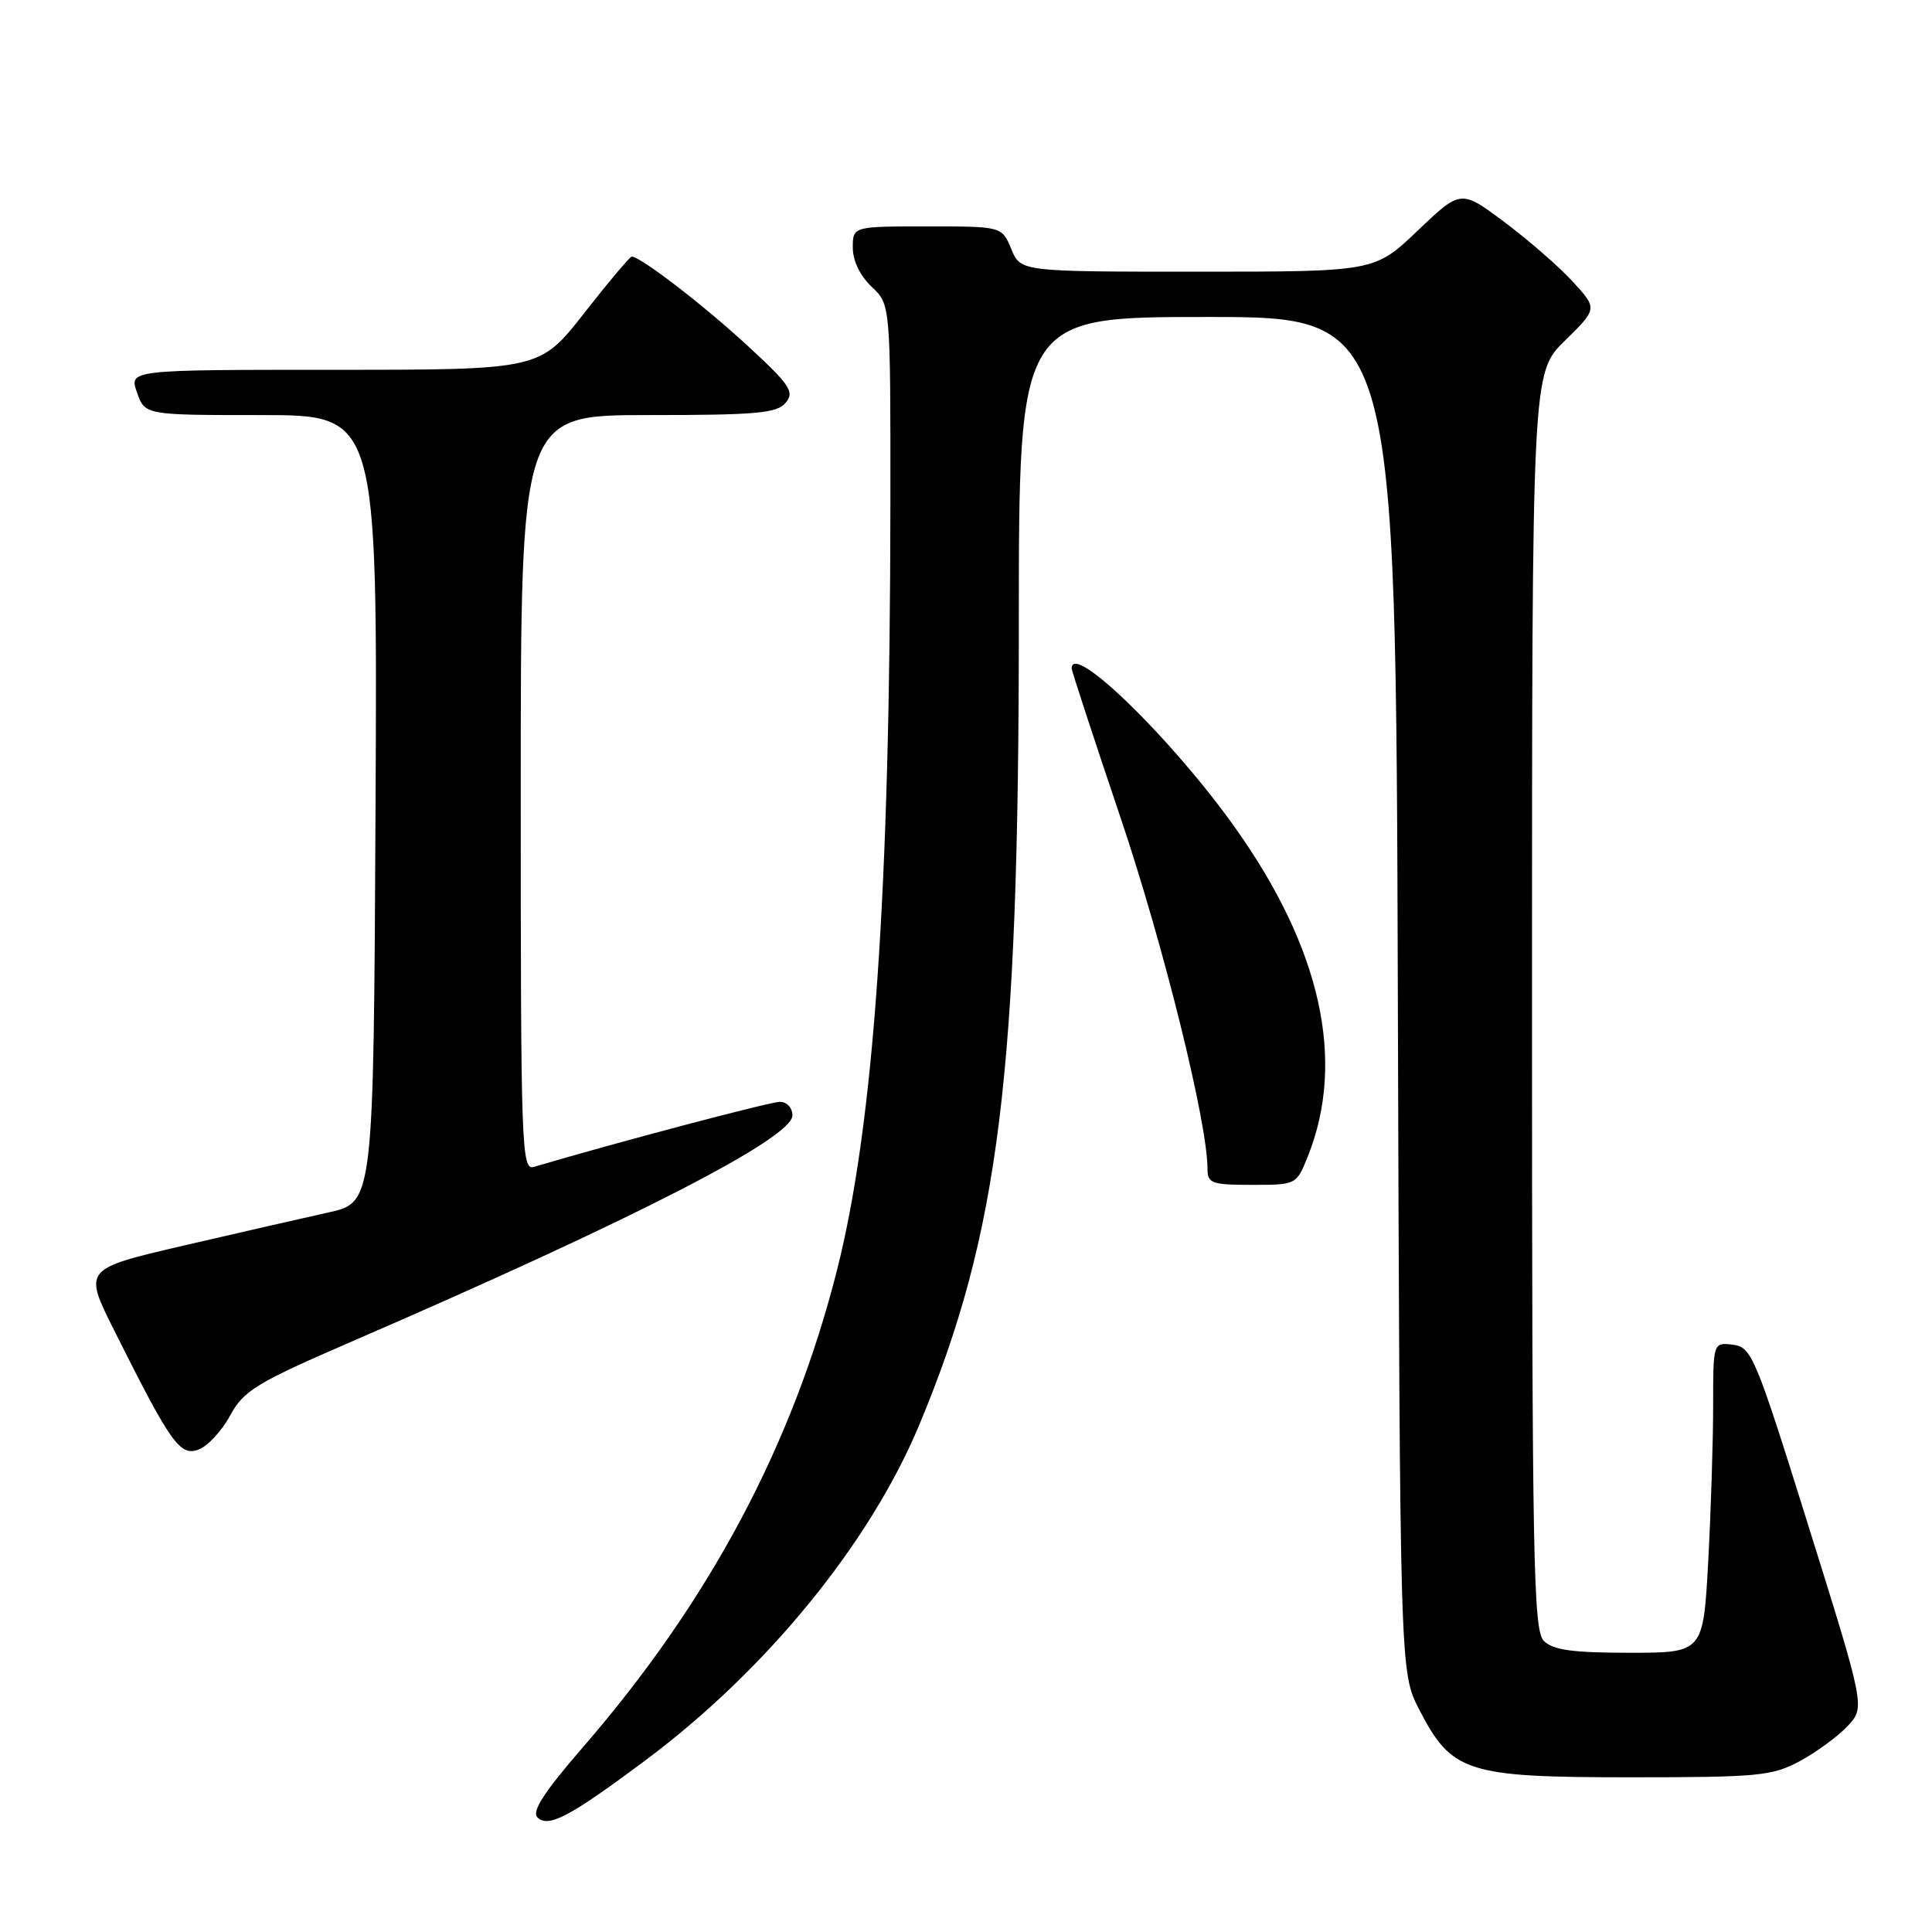 <?xml version="1.0" encoding="UTF-8" standalone="no"?>
<!DOCTYPE svg PUBLIC "-//W3C//DTD SVG 1.1//EN" "http://www.w3.org/Graphics/SVG/1.1/DTD/svg11.dtd" >
<svg xmlns="http://www.w3.org/2000/svg" xmlns:xlink="http://www.w3.org/1999/xlink" version="1.1" viewBox="0 0 256 256">
 <g >
 <path fill="currentColor"
d=" M 85.58 233.21 C 101.63 221.21 115.30 204.44 121.84 188.73 C 132.40 163.36 135.00 142.45 135.00 82.75 C 135.00 42.00 135.00 42.00 159.97 42.00 C 184.95 42.00 184.95 42.00 185.22 131.78 C 185.50 221.56 185.50 221.56 188.04 226.50 C 192.36 234.87 194.30 235.50 216.00 235.50 C 233.03 235.50 234.82 235.33 238.50 233.35 C 240.70 232.16 243.54 230.08 244.82 228.71 C 247.14 226.22 247.14 226.22 239.68 202.36 C 232.58 179.63 232.10 178.49 229.61 178.18 C 227.00 177.87 227.00 177.87 227.00 186.28 C 227.00 190.90 226.71 200.16 226.35 206.84 C 225.69 219.00 225.69 219.00 215.92 219.00 C 208.36 219.00 205.79 218.64 204.57 217.43 C 203.17 216.03 203.00 206.96 203.00 132.64 C 203.00 49.42 203.00 49.42 207.34 45.16 C 211.68 40.90 211.68 40.90 208.41 37.33 C 206.61 35.36 202.53 31.81 199.35 29.43 C 193.57 25.11 193.57 25.11 187.86 30.55 C 182.15 36.00 182.15 36.00 158.70 36.00 C 135.24 36.00 135.24 36.00 134.00 33.00 C 132.76 30.00 132.76 30.00 122.88 30.00 C 113.00 30.00 113.00 30.00 113.00 32.83 C 113.00 34.55 113.98 36.57 115.50 38.00 C 118.00 40.35 118.00 40.35 117.98 66.92 C 117.94 118.30 115.80 148.93 110.92 168.25 C 105.05 191.46 94.02 212.17 77.16 231.61 C 72.11 237.44 70.43 240.03 71.21 240.81 C 72.65 242.25 75.52 240.72 85.58 233.21 Z  M 30.49 187.57 C 32.31 184.23 33.90 183.26 47.00 177.59 C 84.08 161.53 105.00 150.79 105.00 147.80 C 105.00 146.79 104.27 146.00 103.33 146.00 C 102.03 146.00 81.48 151.43 70.75 154.62 C 69.10 155.11 69.00 152.28 69.00 105.07 C 69.00 55.00 69.00 55.00 85.88 55.00 C 100.29 55.00 102.95 54.76 104.11 53.36 C 105.31 51.92 104.70 51.01 98.99 45.75 C 93.19 40.40 84.86 34.00 83.71 34.00 C 83.47 34.00 80.63 37.37 77.40 41.50 C 71.53 49.00 71.53 49.00 44.32 49.00 C 17.10 49.00 17.10 49.00 18.15 52.00 C 19.20 55.00 19.20 55.00 34.61 55.00 C 50.02 55.00 50.02 55.00 49.76 107.17 C 49.50 159.34 49.50 159.34 43.50 160.66 C 40.20 161.39 31.55 163.37 24.27 165.06 C 11.05 168.14 11.05 168.14 15.15 176.32 C 22.64 191.29 23.85 192.99 26.30 192.08 C 27.50 191.64 29.39 189.61 30.49 187.57 Z  M 173.30 153.21 C 178.36 140.55 175.04 125.62 163.58 109.56 C 155.19 97.80 142.00 84.97 142.00 88.57 C 142.00 88.88 144.91 97.77 148.47 108.32 C 154.17 125.22 160.00 148.75 160.00 154.88 C 160.00 156.80 160.55 157.00 165.89 157.00 C 171.78 157.00 171.78 157.00 173.30 153.21 Z "/>
</g>
</svg>